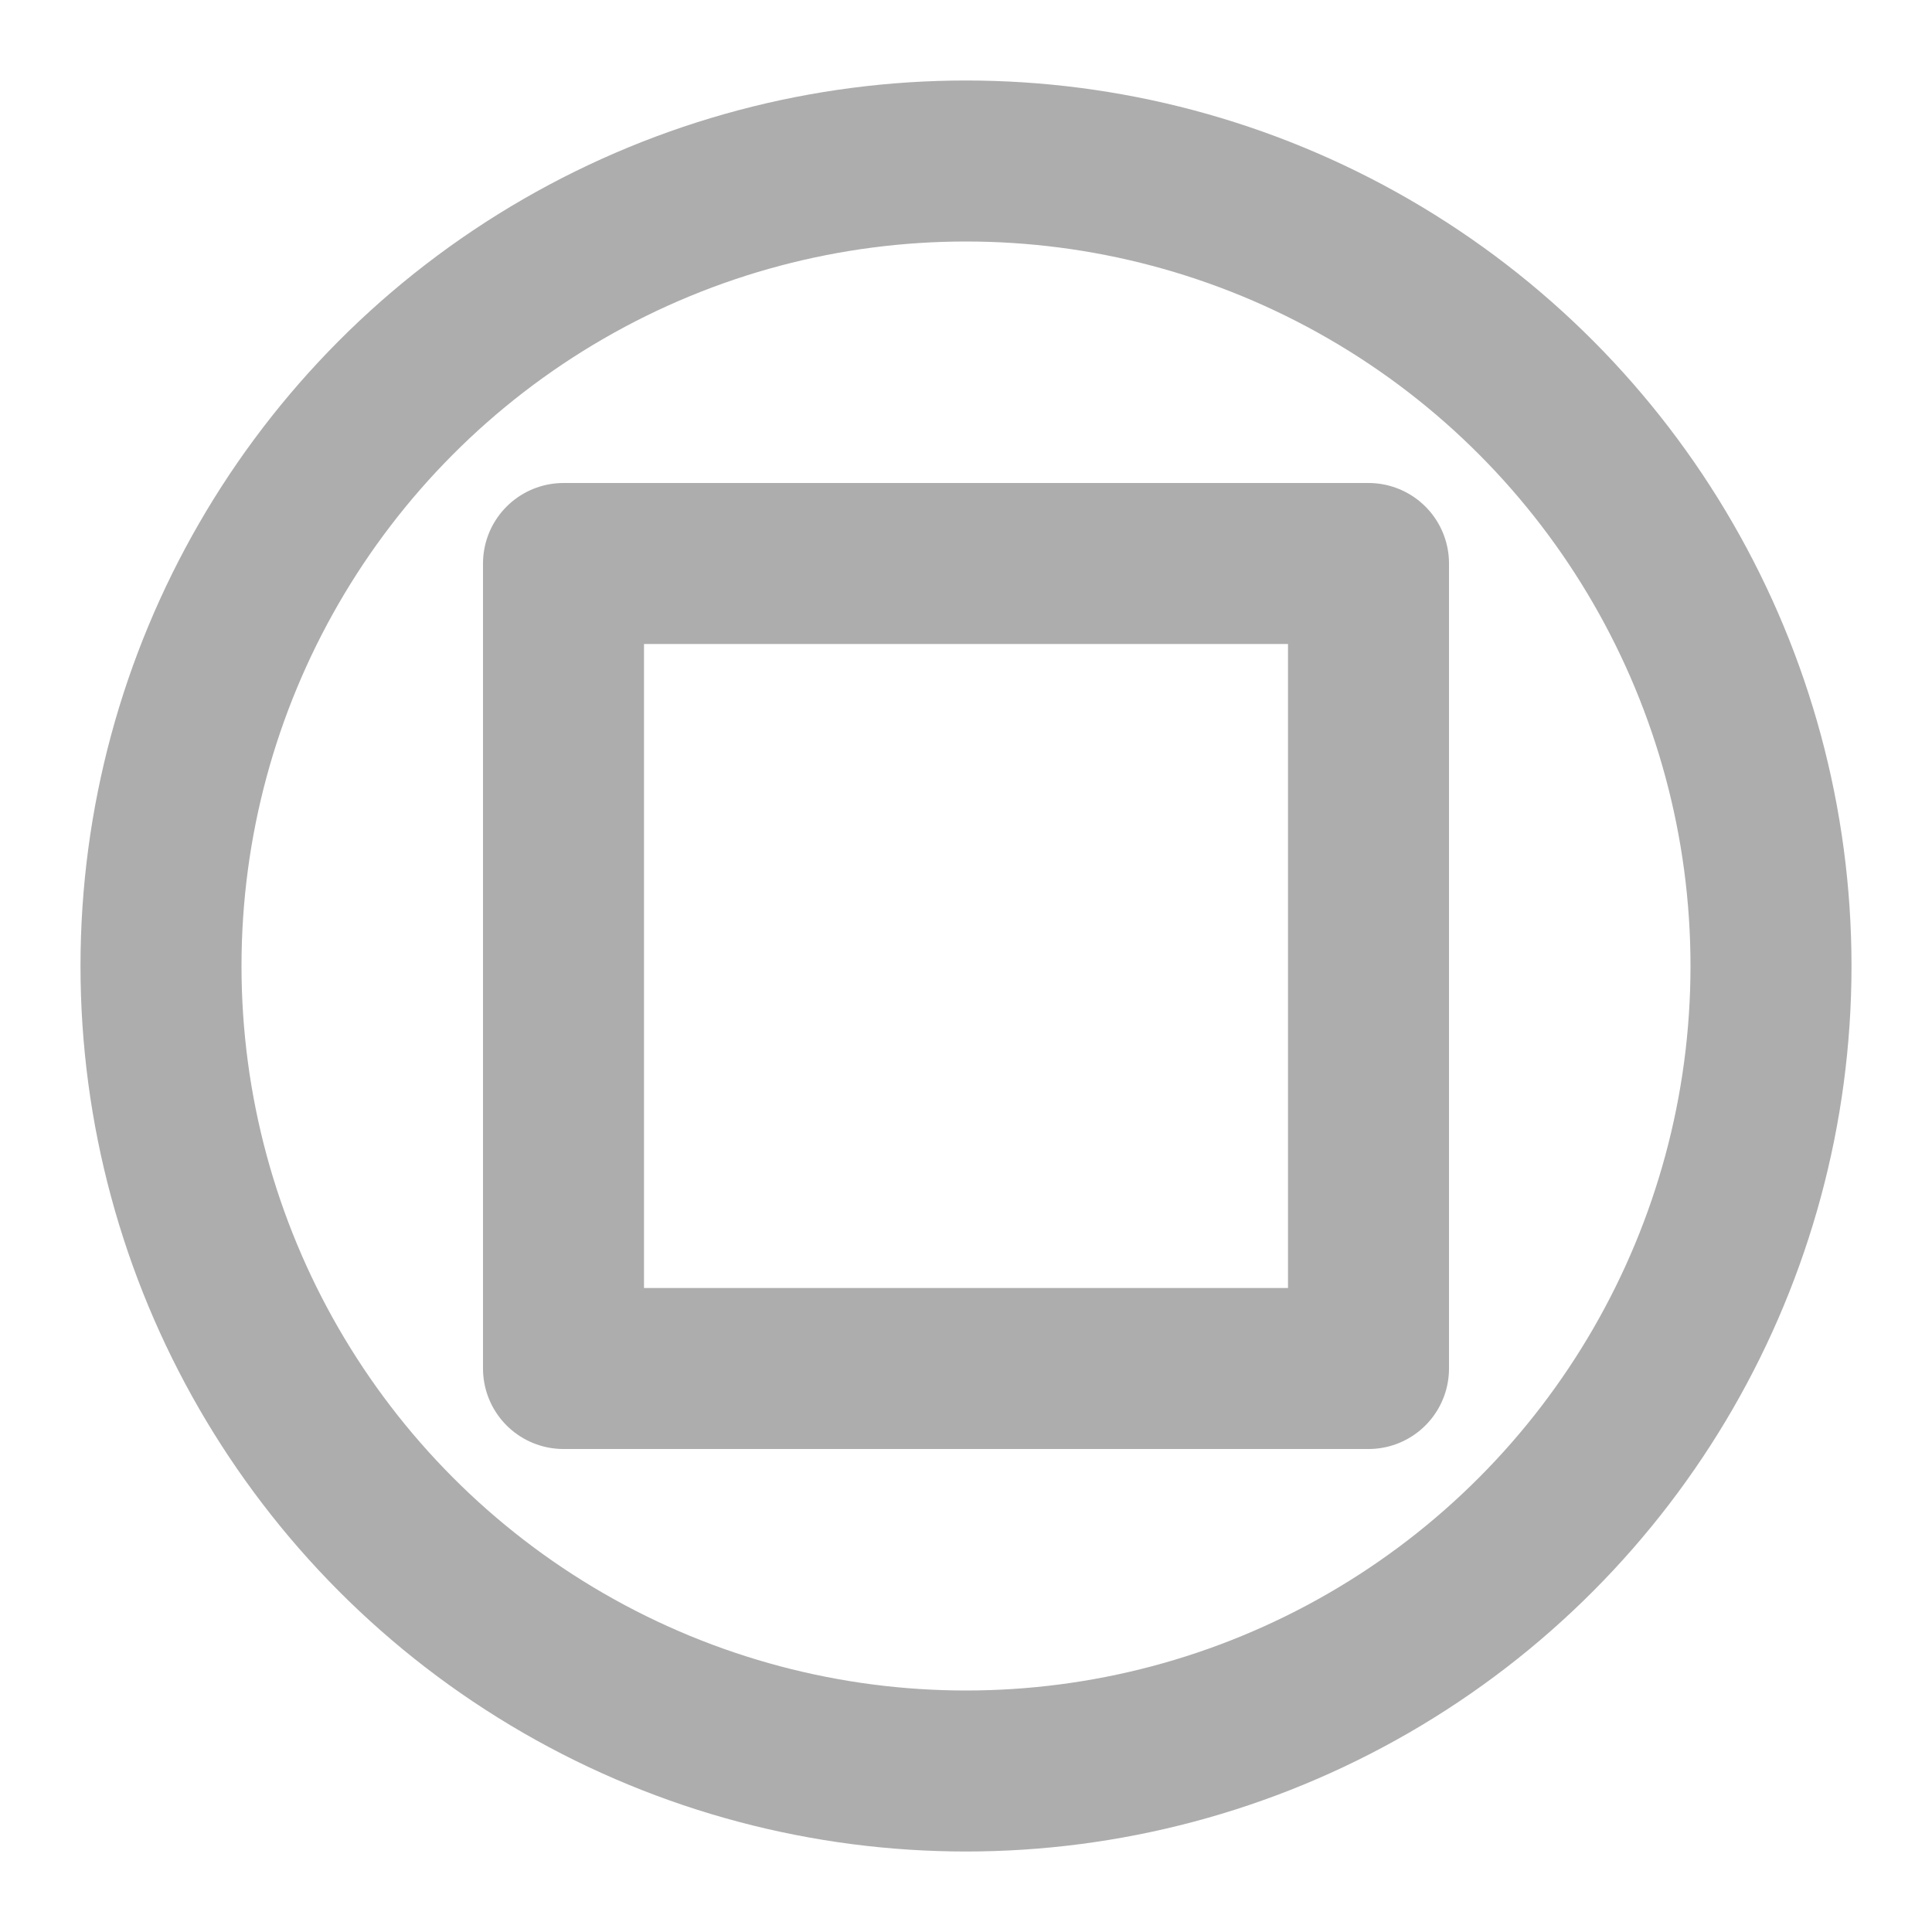 <?xml version="1.0" encoding="UTF-8"?>
<svg width="28" height="28" viewBox="0 0 48 48" fill="none" xmlns="http://www.w3.org/2000/svg">
    <circle cx="24" cy="24" r="20" fill="none" stroke="#adadad" stroke-width="4" stroke-linecap="round"
            stroke-linejoin="round"/>
    <rect x="14" y="14" width="20" height="20" stroke="#adadad" stroke-width="4" stroke-linecap="round"
          stroke-linejoin="round"/>
</svg>